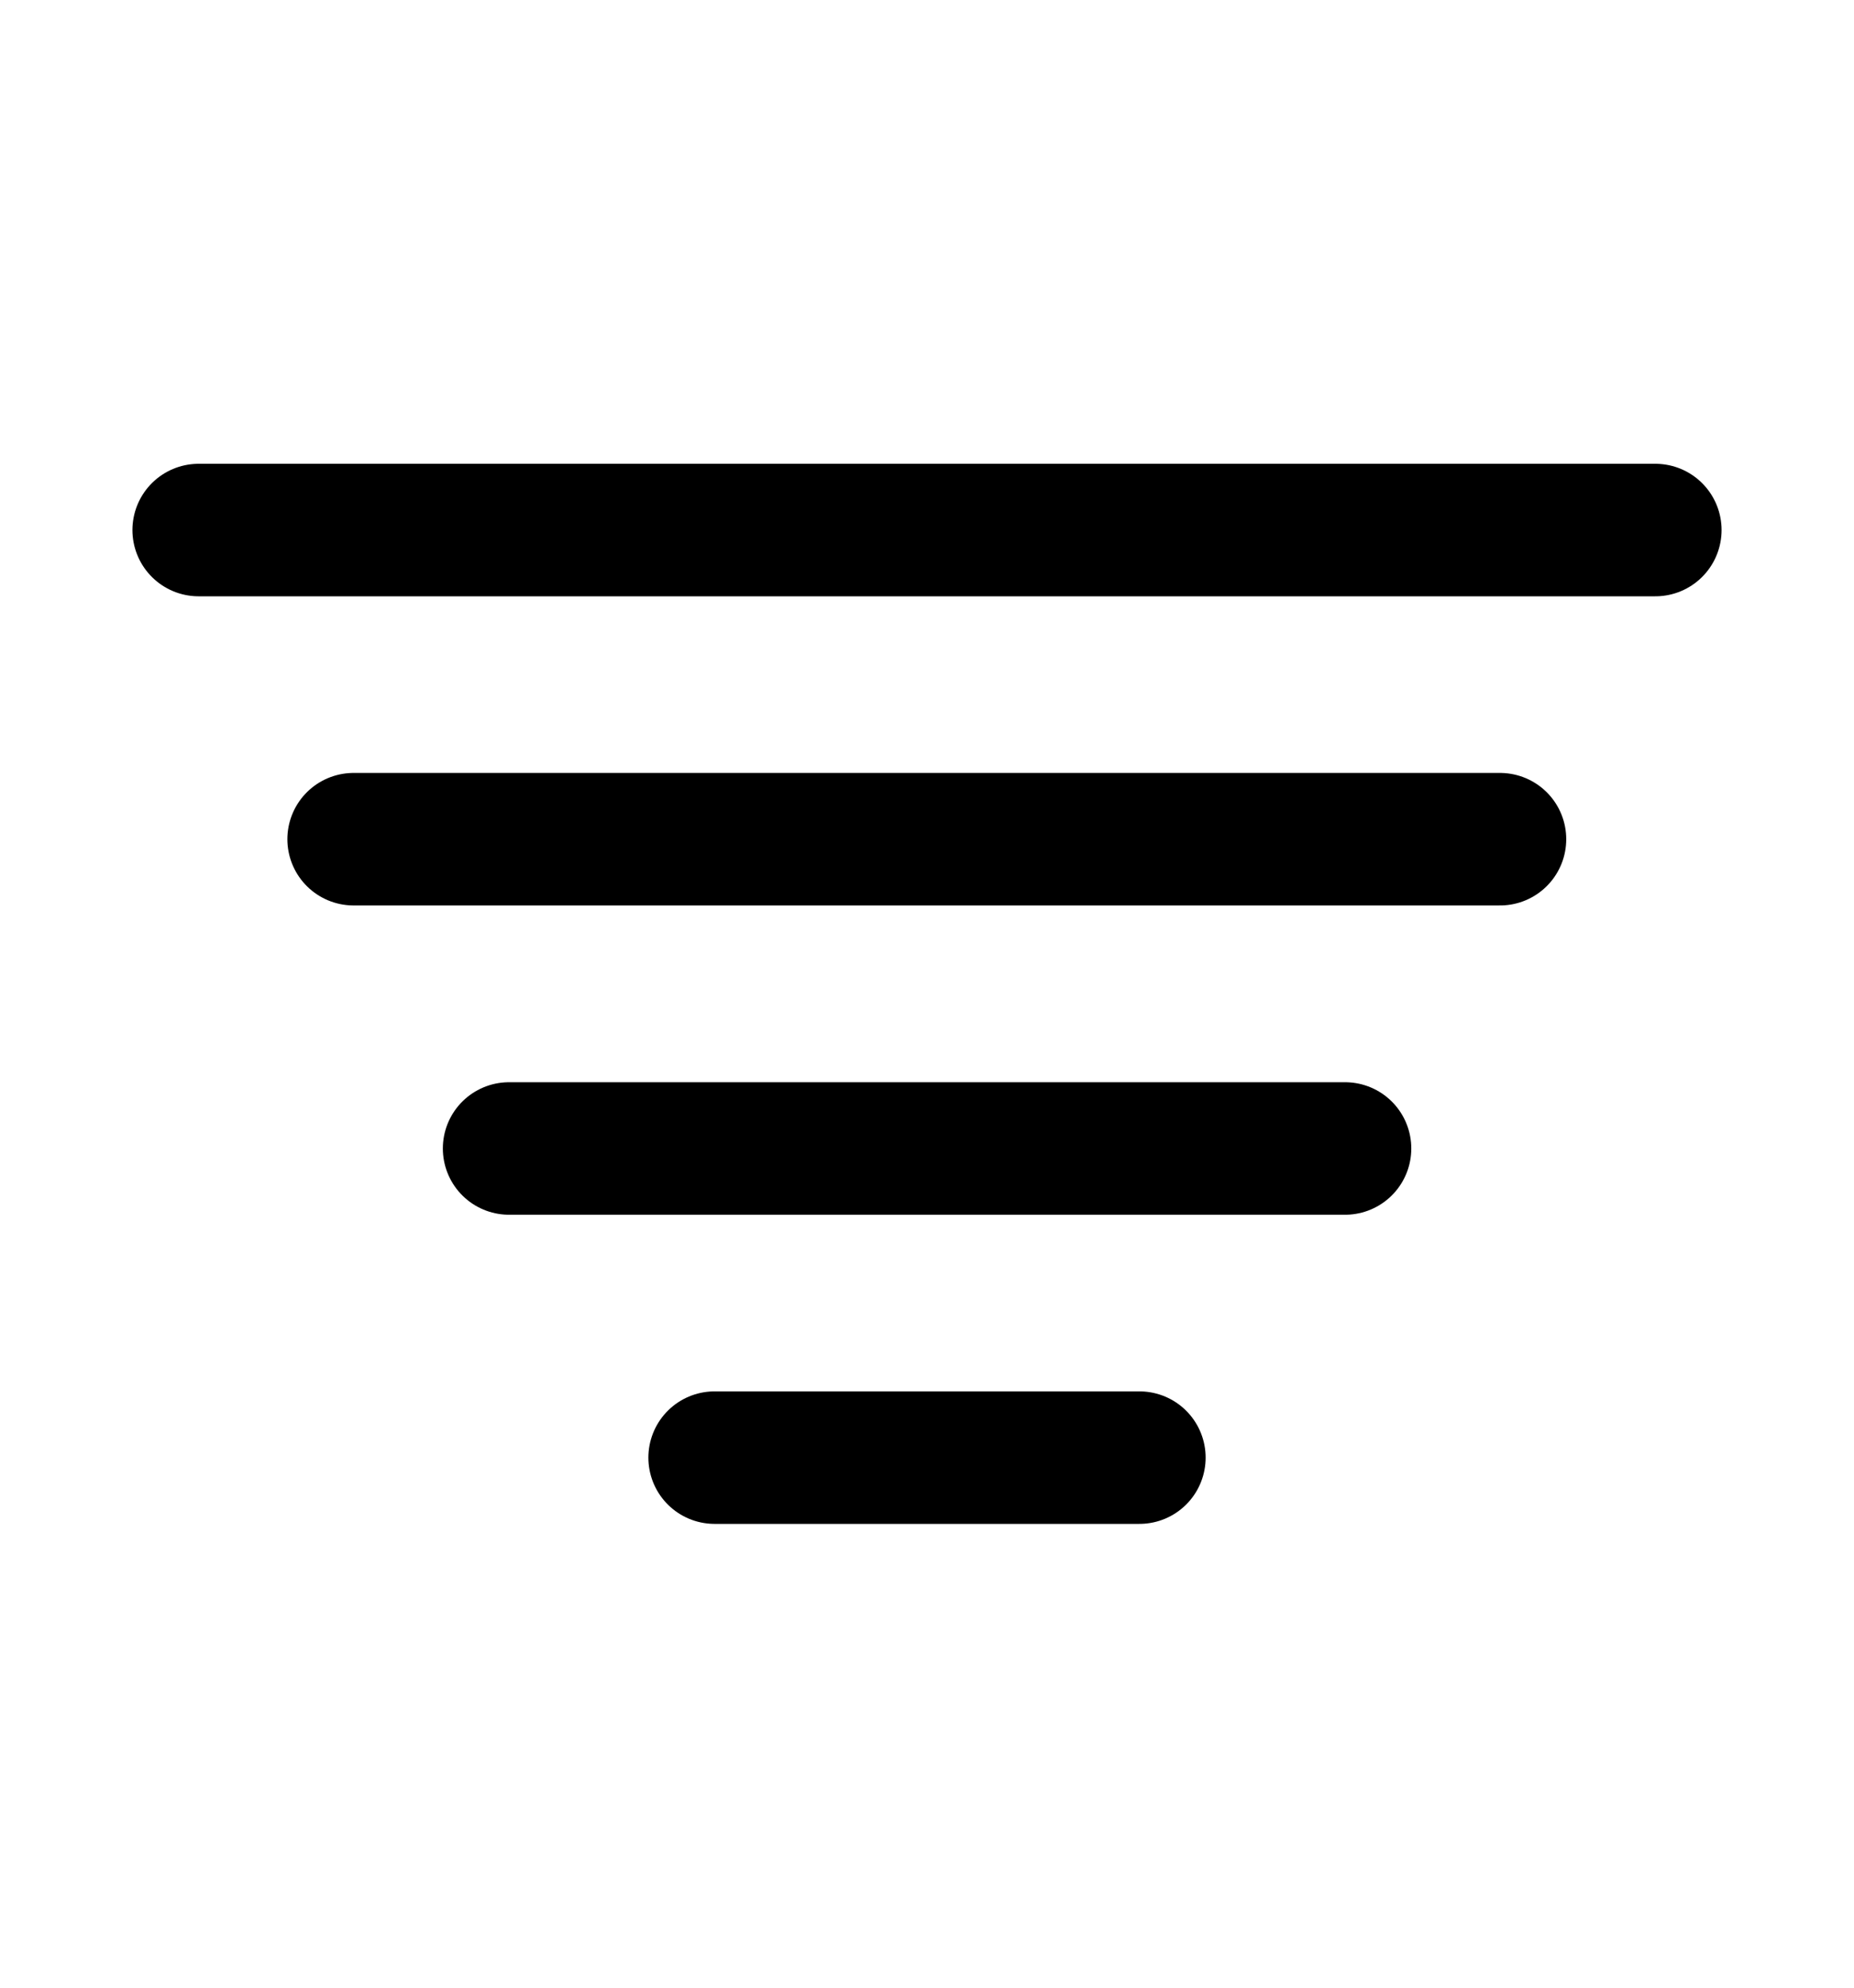 <svg width="14" height="15" viewBox="0 0 14 15" fill="none" xmlns="http://www.w3.org/2000/svg">
<path d="M1.5 4H12.5" stroke="currentColor" stroke-linecap="round" stroke-linejoin="round"/>
<path d="M2.67 6.333H11.327" stroke="currentColor" stroke-linecap="round" stroke-linejoin="round"/>
<path d="M5.396 11H8.604" stroke="currentColor" stroke-linecap="round" stroke-linejoin="round"/>
<path d="M3.844 8.667H10.157" stroke="currentColor" stroke-linecap="round" stroke-linejoin="round"/>
</svg>
